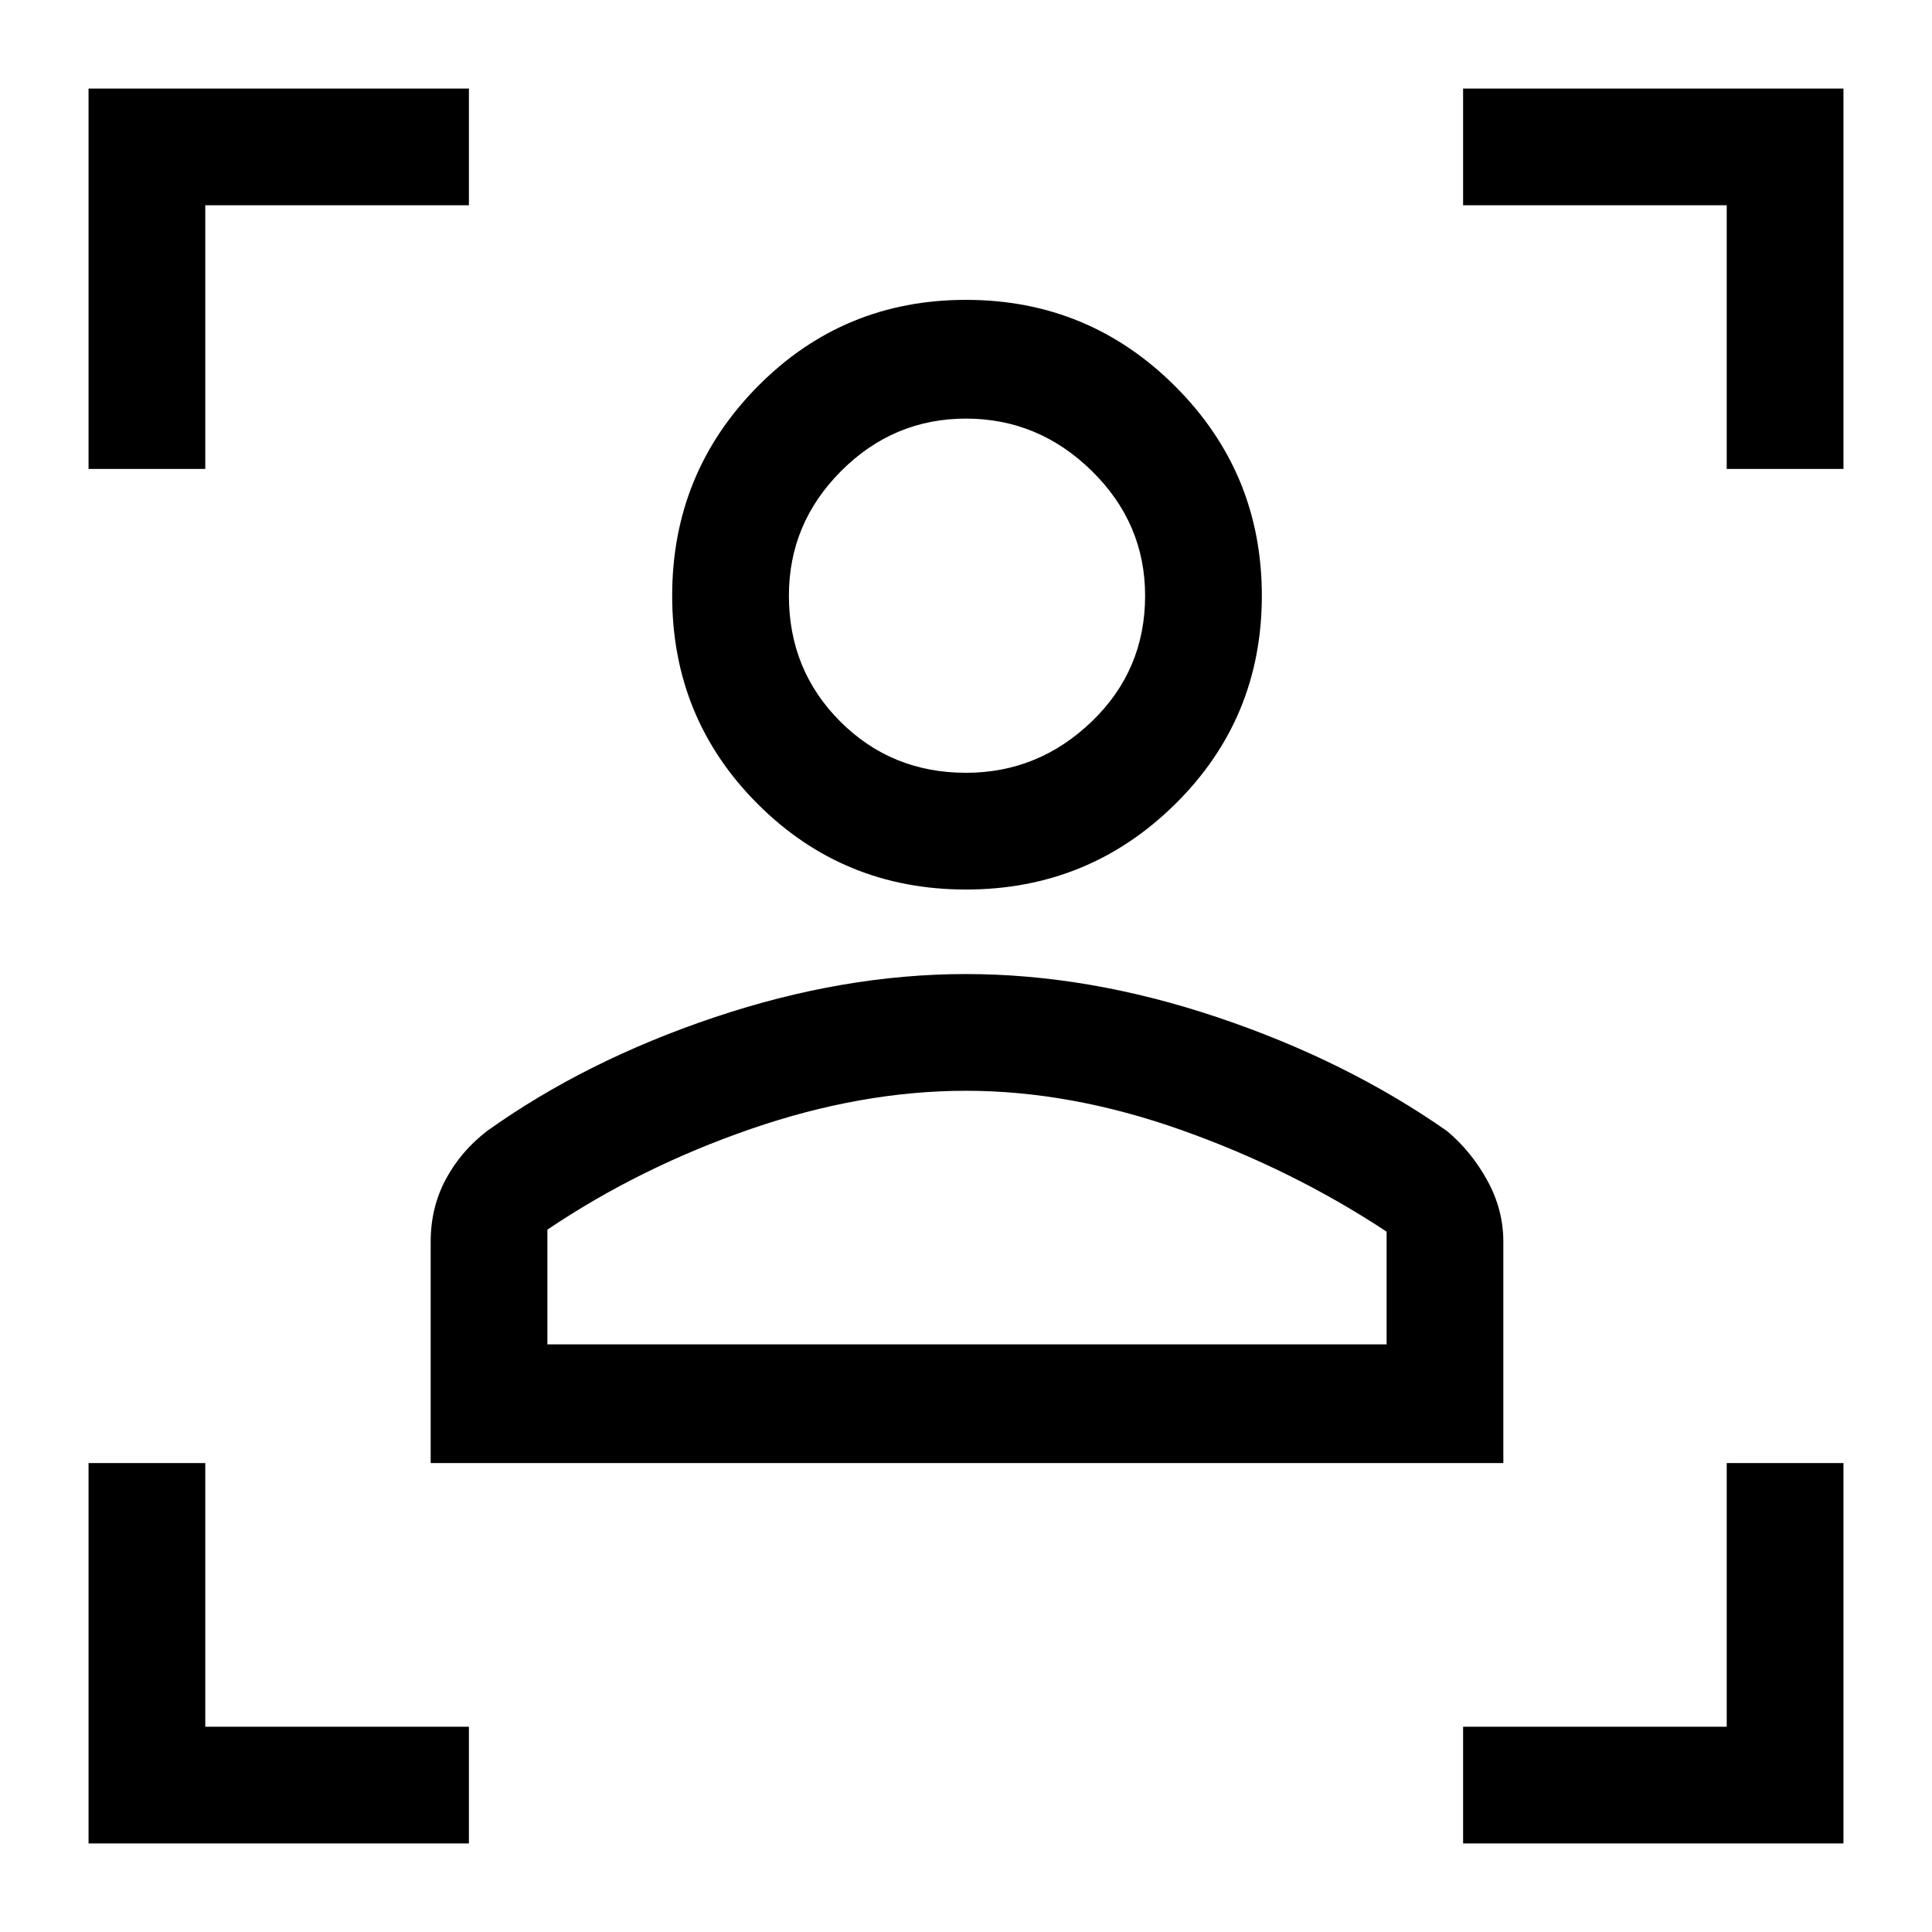 <svg xmlns="http://www.w3.org/2000/svg" height="48" width="48"><path d="M10.7 36.35v-5.5q0-.85.375-1.55.375-.7 1.025-1.2 2.45-1.75 5.65-2.825Q20.95 24.2 24 24.2t6.25 1.075q3.2 1.075 5.7 2.825.6.5 1 1.225.4.725.4 1.525v5.5Zm2.9-2.95h20.85v-2.8q-2.35-1.55-5.1-2.525Q26.6 27.1 24 27.1q-2.6 0-5.35.95-2.75.95-5.05 2.5ZM24 22.1q-3.05 0-5.175-2.125T16.7 14.8q0-3.05 2.125-5.2Q20.95 7.45 24 7.45t5.2 2.15q2.15 2.15 2.15 5.2 0 3.05-2.15 5.175T24 22.1Zm0-2.9q1.8 0 3.125-1.275T28.45 14.8q0-1.8-1.325-3.1T24 10.4q-1.8 0-3.1 1.3t-1.3 3.1q0 1.85 1.275 3.125T24 19.2Zm0 14.2Zm0-18.6ZM2.2 11.65V2.2h9.45v2.9H5.1v6.55Zm9.45 34.15H2.2v-9.45h2.9v6.55h6.55Zm24.7 0v-2.9h6.55v-6.55h2.9v9.45Zm6.55-34.15V5.1h-6.55V2.2h9.45v9.45Z"/></svg>